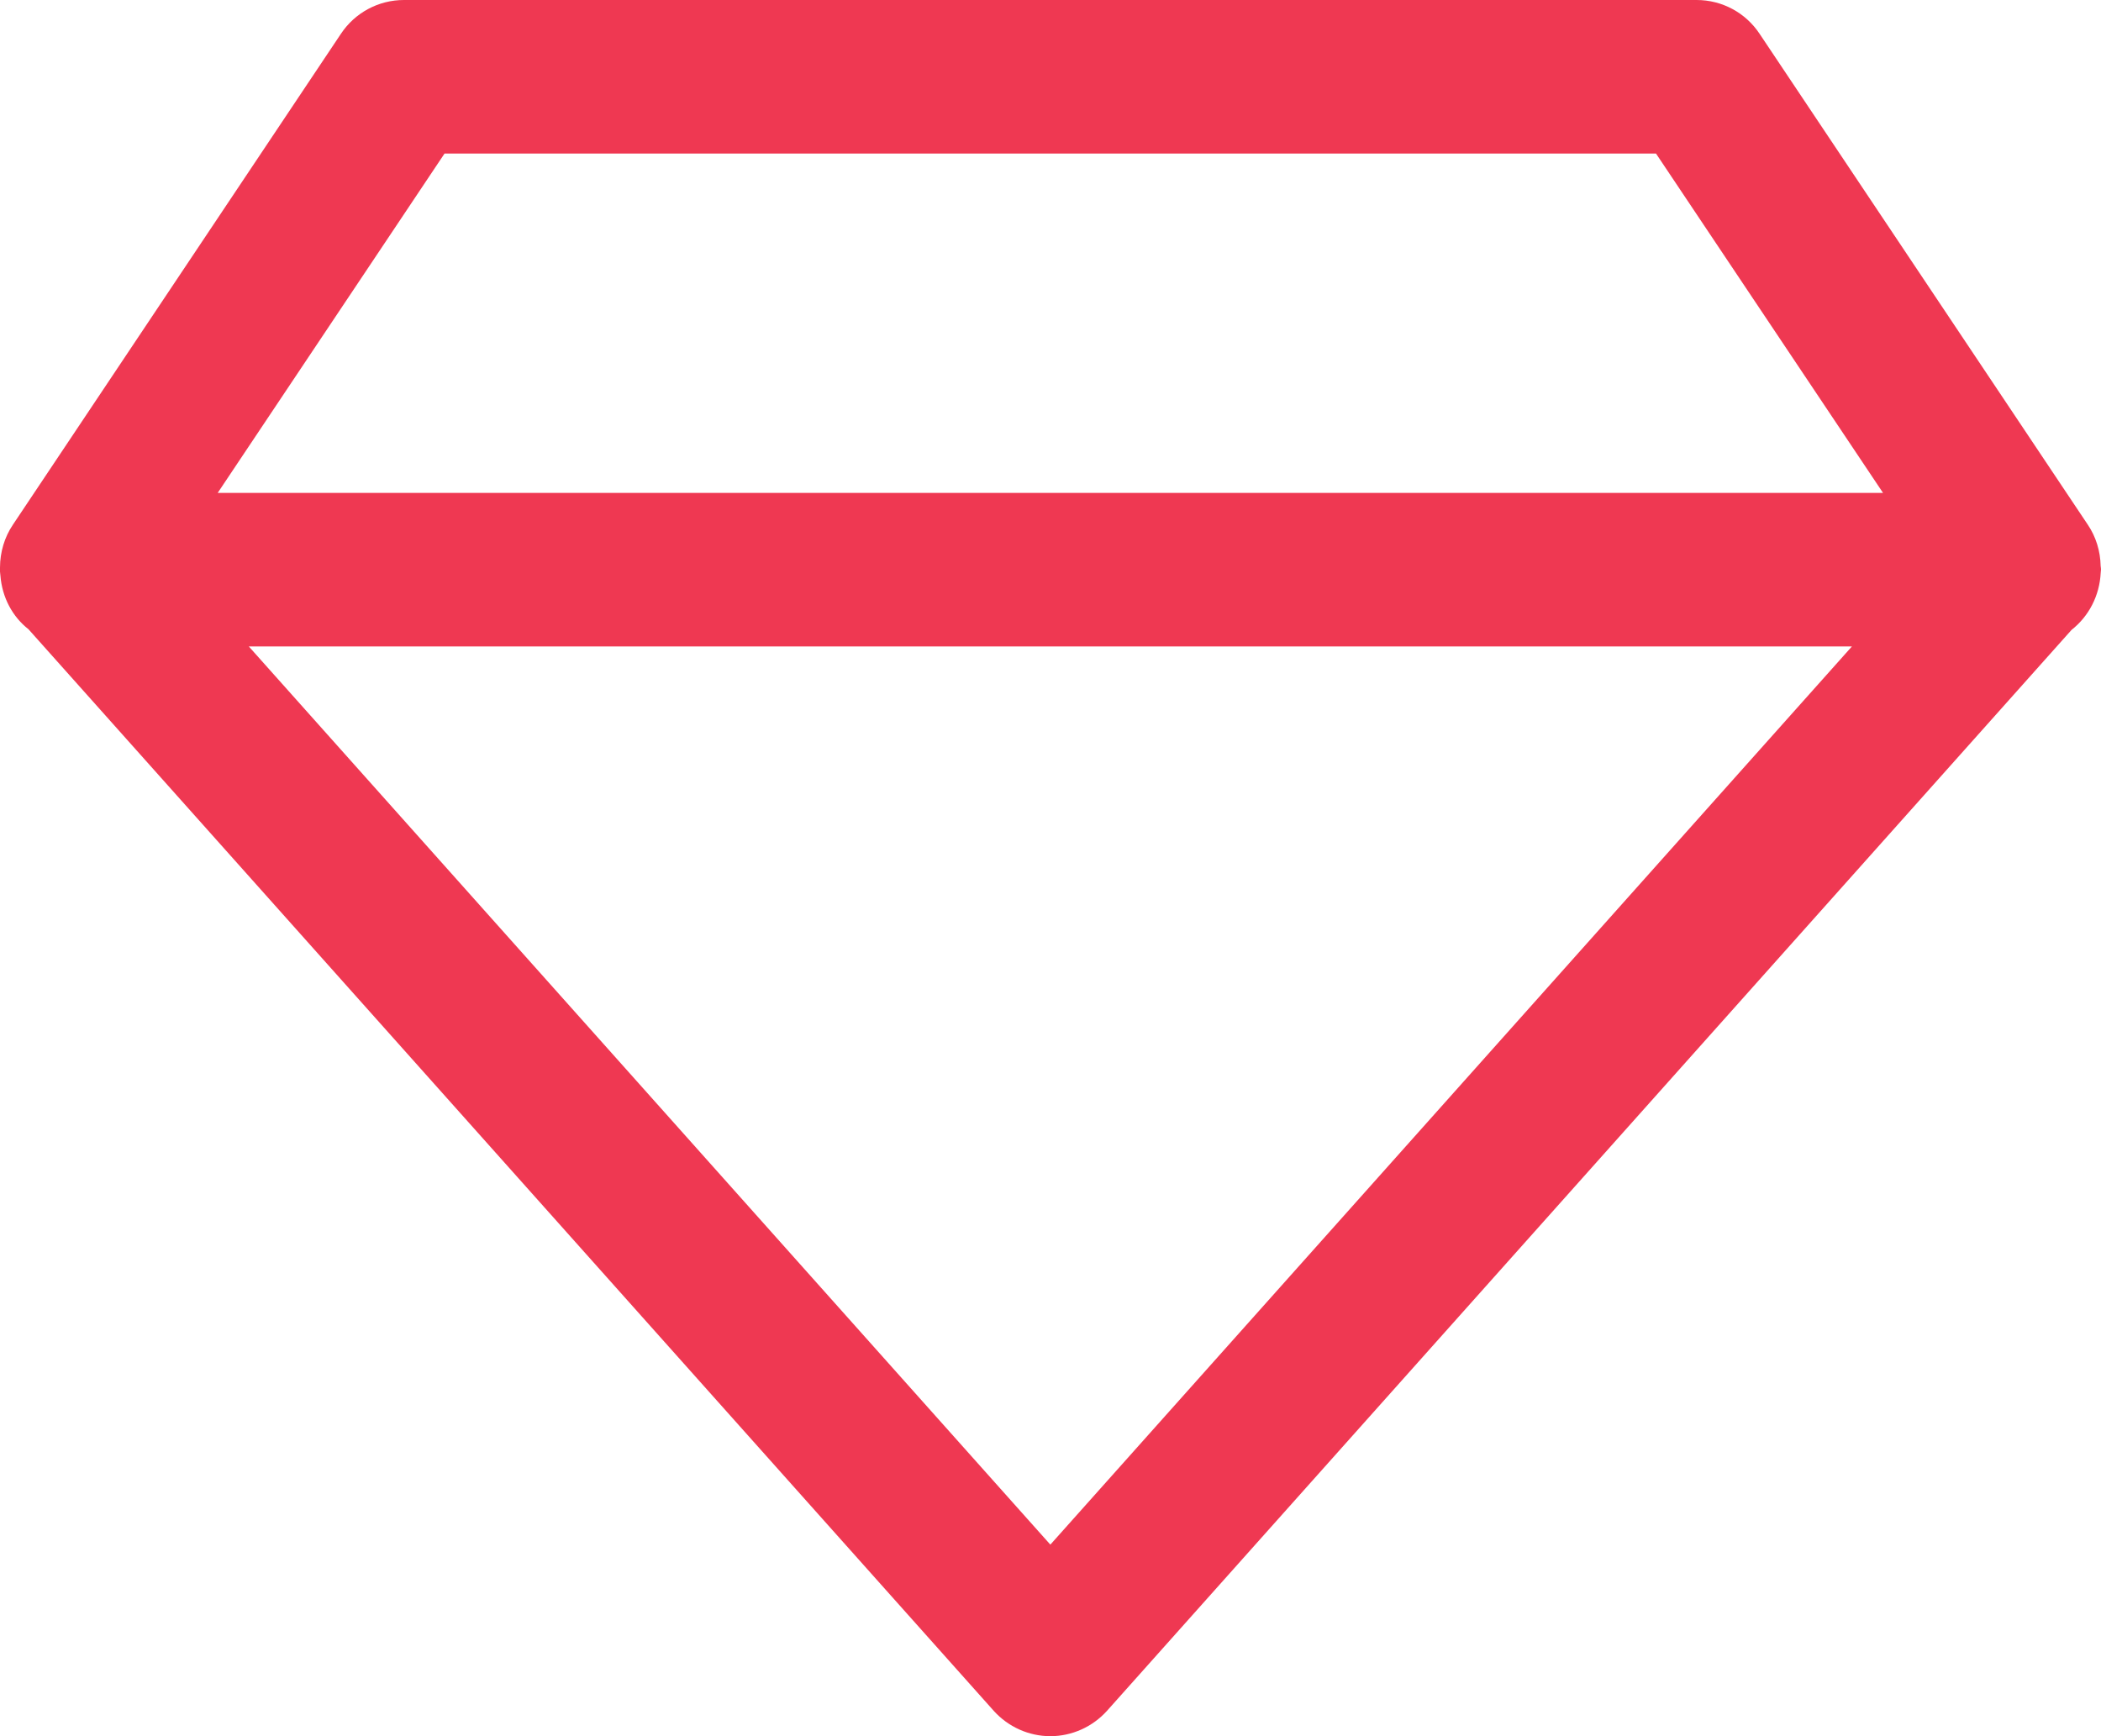 <?xml version="1.0" encoding="UTF-8"?>
<svg width="438px" height="362px" viewBox="0 0 438 362" version="1.1" xmlns="http://www.w3.org/2000/svg" xmlns:xlink="http://www.w3.org/1999/xlink">
    <!-- Generator: Sketch 48.1 (47250) - http://www.bohemiancoding.com/sketch -->
    <title>BEE</title>
    <desc>Created with Sketch.</desc>
    <defs></defs>
    <g id="BEE" stroke="none" stroke-width="1" fill="none" fill-rule="evenodd" transform="translate(0, -38)">
        <path style="fill: #ef3852;" d="M392.56,140.772 L345.23,70.015 L92.673,70.015 L45.384,140.772 L392.56,140.772 Z M218.969,360.062 L386.078,172.782 L51.866,172.782 L218.969,360.062 Z M218.969,400 C214.489,400 210.192,398.074 207.168,394.716 L5.937,169.198 C2.581,166.569 0.443,162.554 0.087,158.03 L0,157.183 L0,156.335 C0.015,153.08 0.942,150.009 2.683,147.416 L71.065,45.06 C73.993,40.644 78.911,38 84.211,38 L353.692,38 C358.997,38 363.916,40.644 366.838,45.065 L435.261,147.422 C436.946,149.922 437.863,152.895 437.929,156.022 C437.98,156.377 438,156.561 438,156.757 L437.939,157.439 C437.7,162.184 435.485,166.487 431.85,169.347 L230.781,394.711 C227.752,398.074 223.45,400 218.969,400 Z" fill="#000000"></path>
    </g>
</svg>
